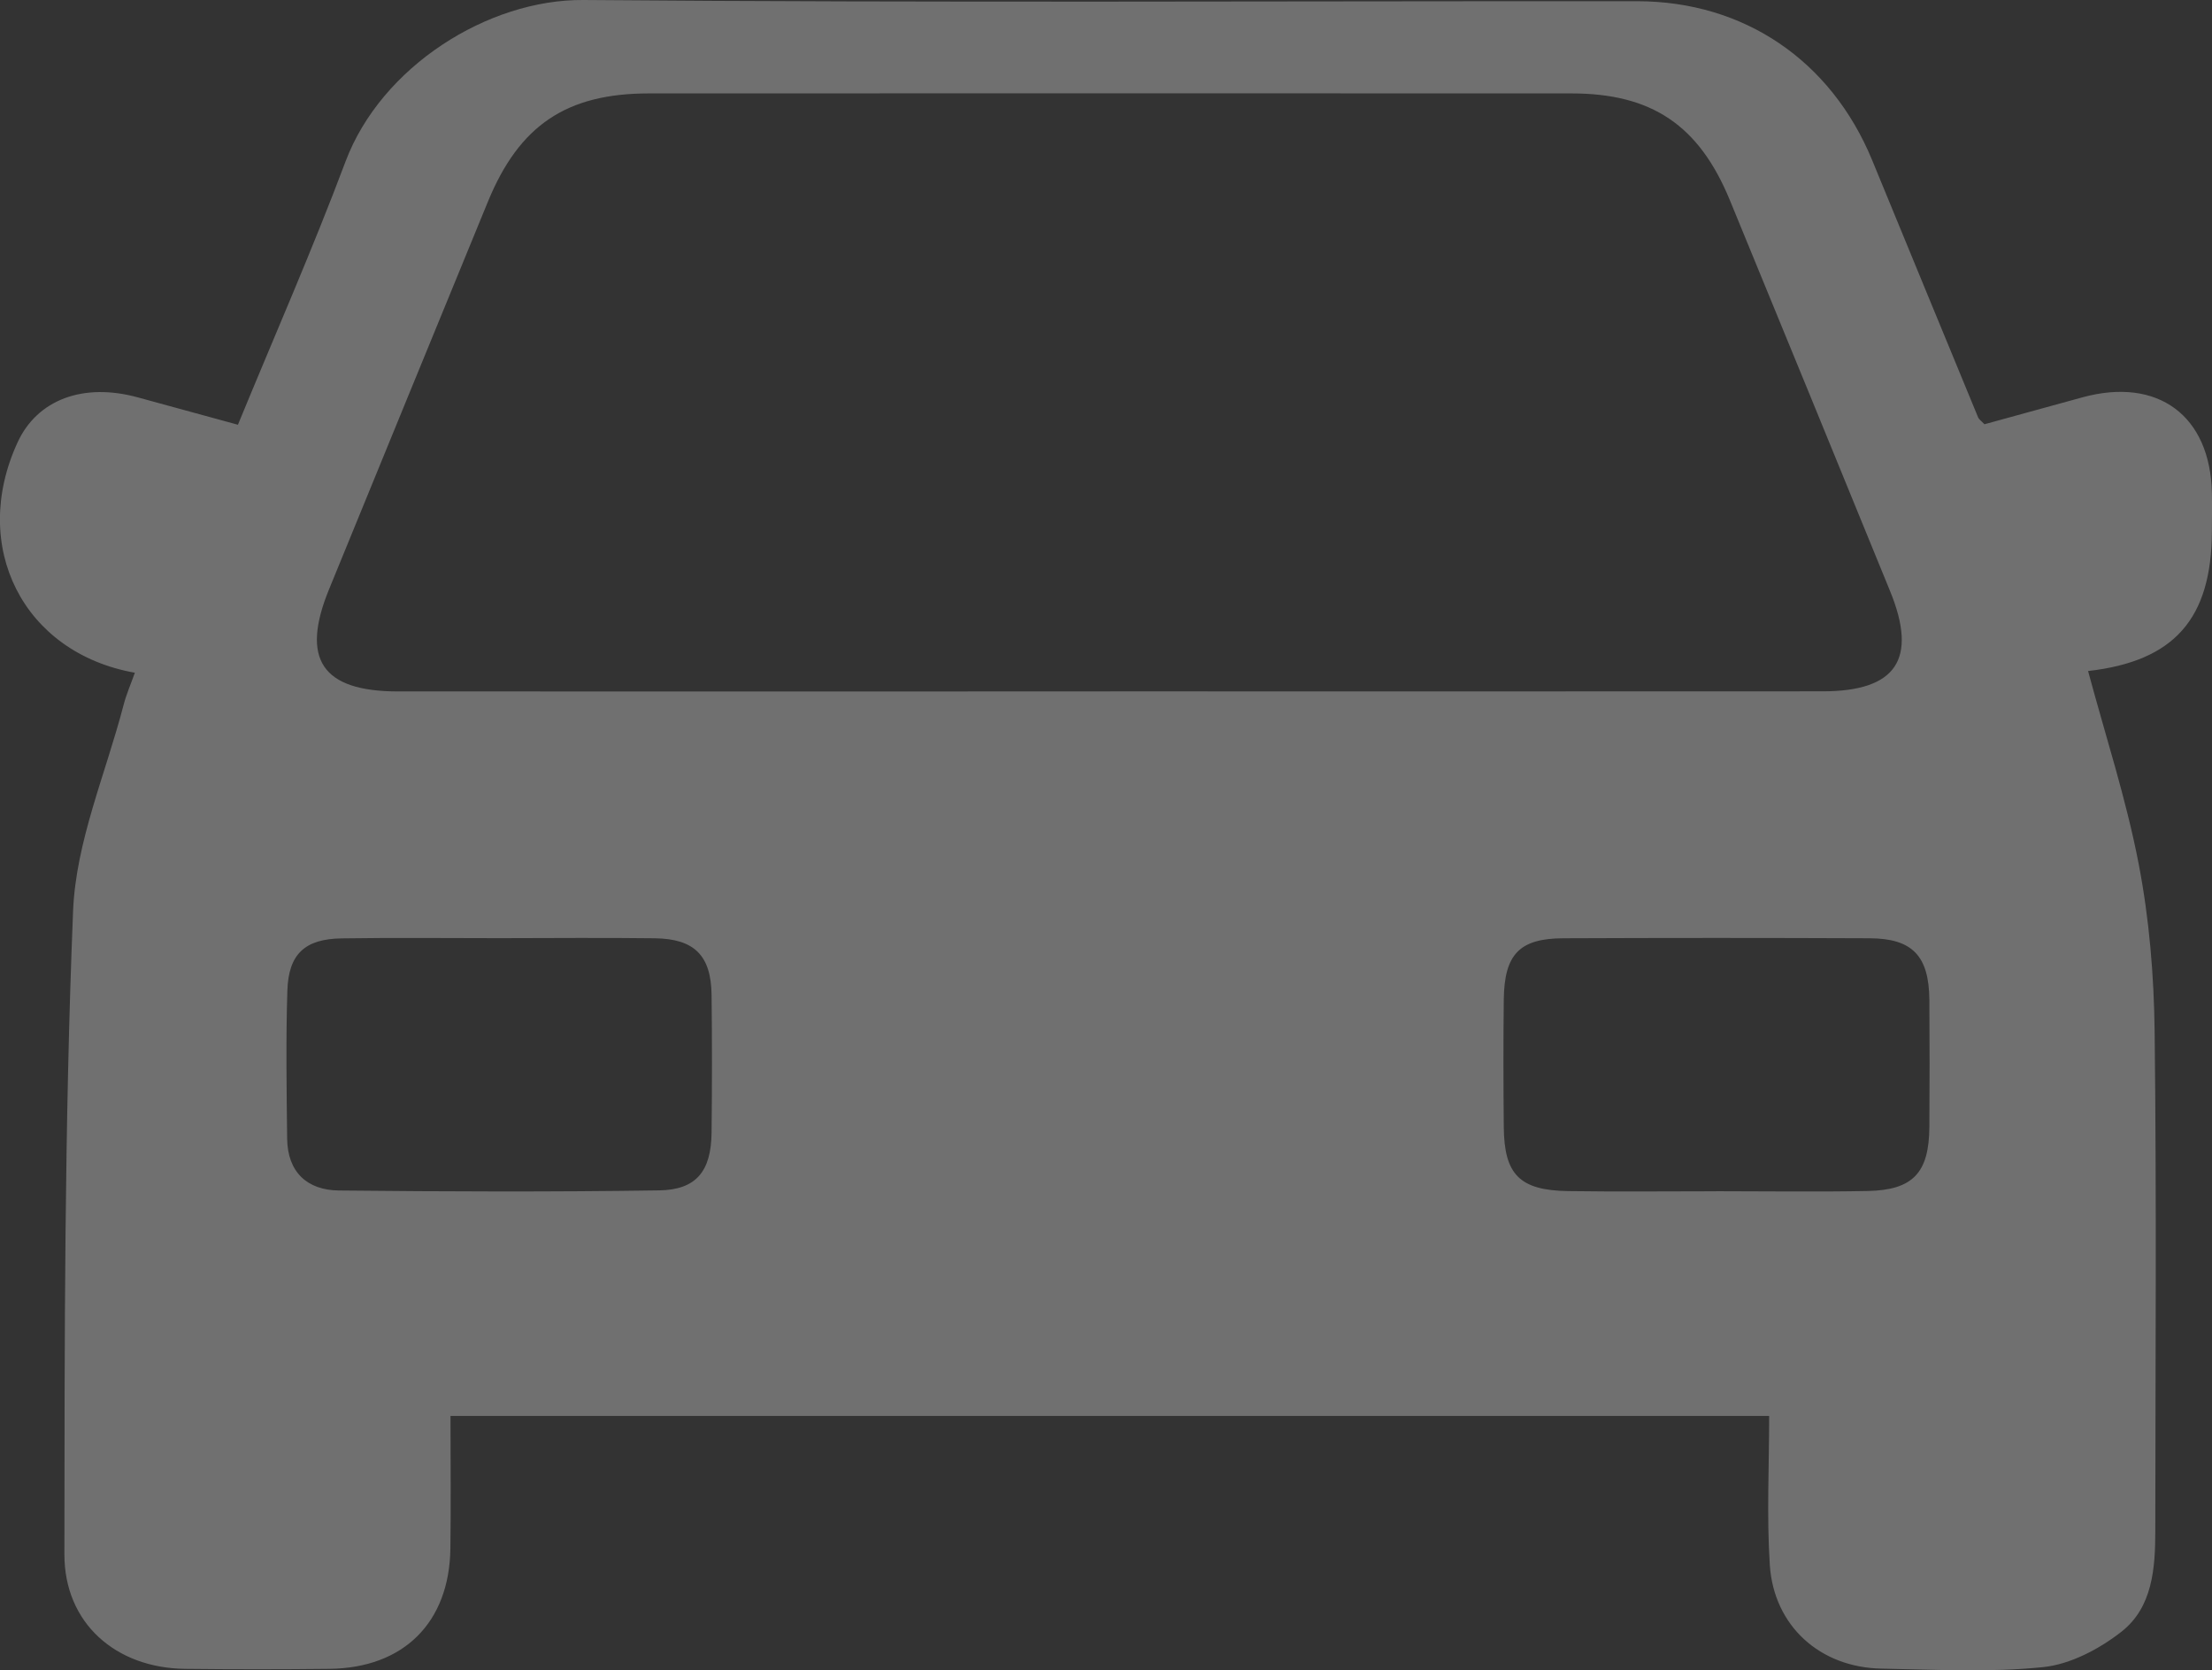<?xml version="1.0" encoding="UTF-8"?>
<svg id="_Слой_2" data-name="Слой 2" xmlns="http://www.w3.org/2000/svg" viewBox="0 0 402.19 303.64">
  <rect x="0" y="0" width="402.19" height="303.64" fill="#333333" stroke="none"/>
  <defs>
    <style>
      .cls-1 {
        fill: #fff;
        stroke-width: 0px;
      }

      .cls-2 {
        opacity: .3;
      }
    </style>
  </defs>
  <g id="_Слой_1-2" data-name="Слой 1">
    <g class="cls-2">
      <path class="cls-1" d="m81.91,257.39c0,8.35.09,16.23-.02,24.11-.18,13.45-8.49,21.71-21.98,21.86-8.76.1-17.53.1-26.29,0-12.56-.15-21.92-8.28-21.91-20.82.03-39,0-78.02,1.58-116.97.51-12.58,5.94-24.96,9.18-37.42.51-1.98,1.35-3.87,2.05-5.86-20.33-3.61-30.04-22.94-21.33-41.86,3.58-7.79,11.94-10.92,21.89-8.19,5.97,1.63,11.94,3.26,18.18,4.97,6.71-16.31,13.59-31.92,19.57-47.86C69.33,12.09,88.73-.14,106.09,0c63.84.53,127.69.19,191.54.22,19.47,0,35.3,10.78,42.77,28.9,6.42,15.59,12.83,31.18,19.27,46.76.14.35.54.6,1.15,1.24,5.81-1.6,11.8-3.25,17.8-4.89,13.71-3.75,23.27,3.3,23.55,17.4.05,2.29.01,4.59,0,6.89-.04,16.03-6.89,23.68-22.51,25.46,3.13,11.67,6.93,23.25,9.21,35.12,1.92,9.97,2.77,20.26,2.89,30.43.36,30.25.14,60.51.12,90.76,0,6.8-.5,13.89-6.15,18.32-4.03,3.15-9.28,5.93-14.24,6.44-9.7,1-19.59.45-29.39.27-11.17-.2-19.58-7.74-20.31-18.84-.58-8.87-.12-17.82-.12-27.09H81.91Zm119.96-131.71c43.17,0,86.34.02,129.51-.01,13.43,0,17.34-5.85,12.27-18.24-9.68-23.69-19.38-47.37-29.12-71.03-5.61-13.63-14.18-19.42-28.83-19.42-55.89-.02-111.79-.02-167.68,0-15.02,0-23.6,5.78-29.31,19.69-9.65,23.47-19.26,46.96-28.88,70.45-5.21,12.71-1.29,18.56,12.52,18.57,43.17.02,86.34,0,129.51,0Zm110.19,90.86c9.18,0,18.36.14,27.54-.04,8.23-.17,11.14-3.31,11.2-11.61.05-7.72.06-15.44,0-23.16-.07-7.96-3.08-11.14-10.86-11.17-18.57-.08-37.13-.08-55.7,0-7.98.03-10.72,2.92-10.82,11.15-.09,7.72-.07,15.44,0,23.16.08,8.67,2.89,11.52,11.75,11.65,8.97.13,17.94.03,26.91.03Zm-221.18-46c-9.59,0-19.19-.11-28.78.04-6.66.1-9.64,2.84-9.85,9.49-.29,8.96-.14,17.93-.04,26.9.07,6.09,3.63,9.38,9.42,9.44,19.39.2,38.79.27,58.19-.02,6.81-.1,9.48-3.5,9.56-10.5.09-8.34.1-16.69,0-25.03-.09-7.17-3.12-10.21-10.34-10.3-9.38-.12-18.77-.03-28.16-.02Z"/>
    </g>
  </g>
</svg>